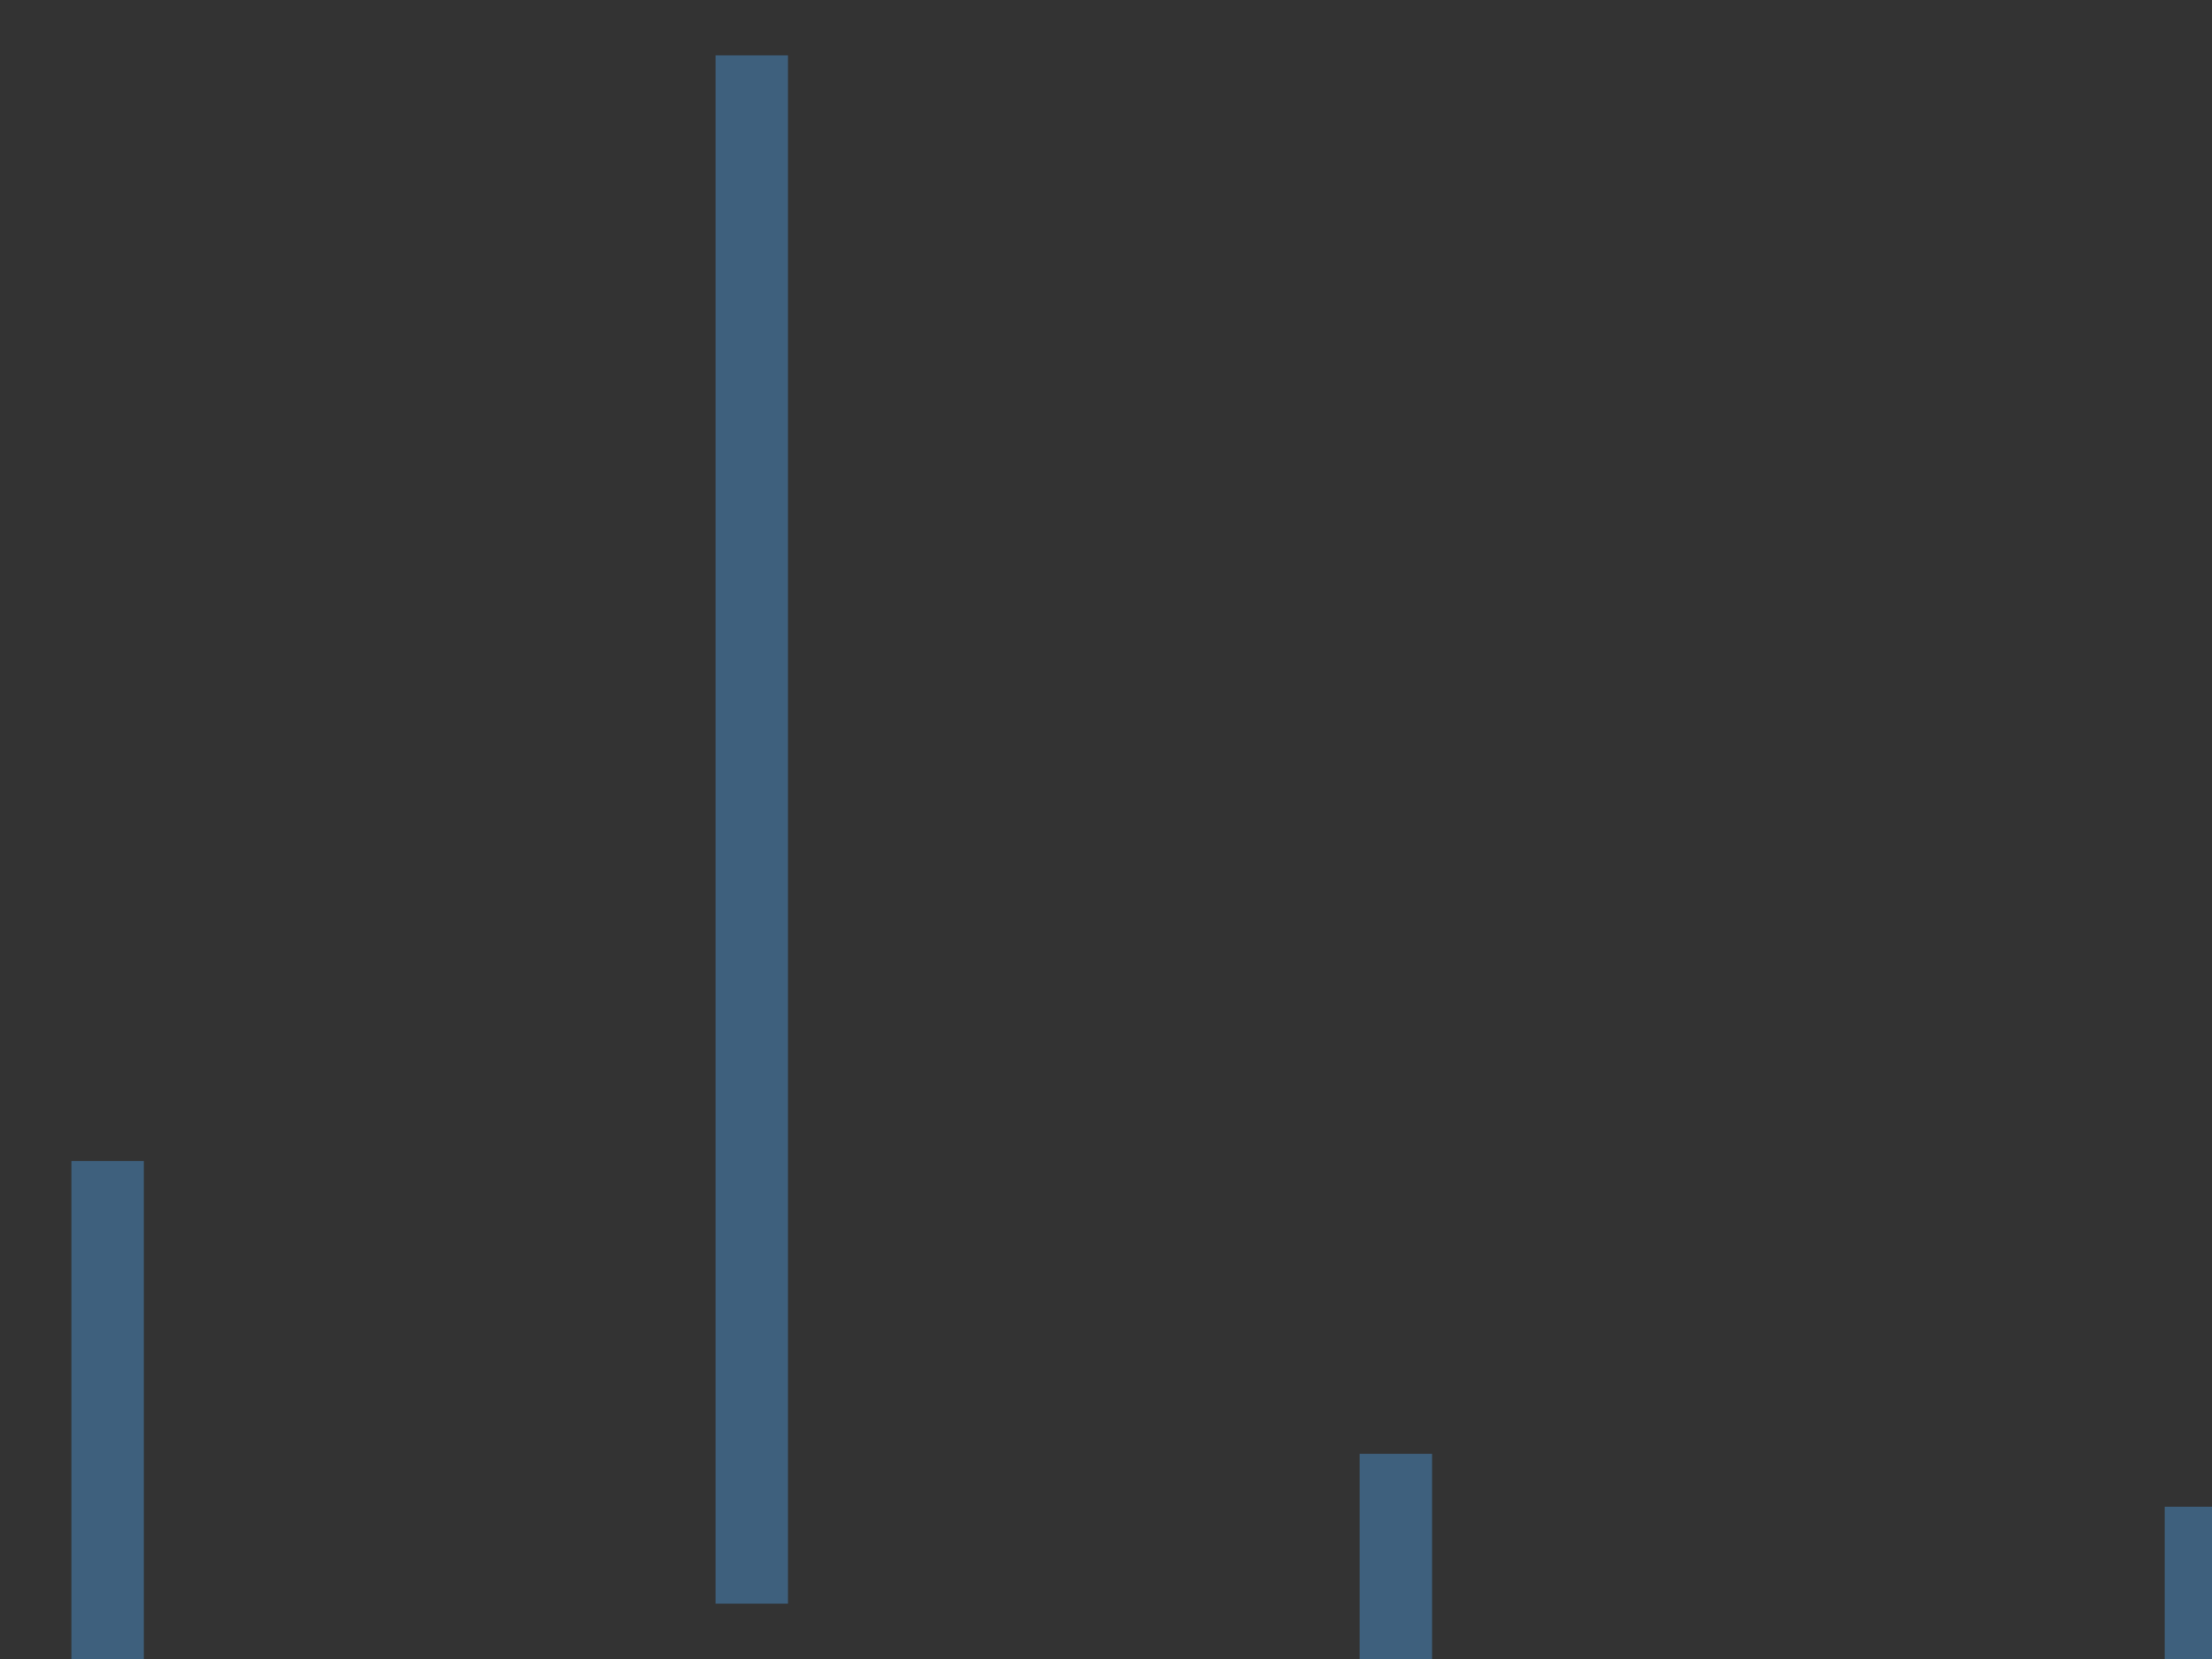 <svg xmlns="http://www.w3.org/2000/svg" width="640" height="480" color-interpolation-filters="sRGB" style="background: transparent;">
  <rect width="100%" height="100%" fill="#333333" stroke="none"/>
  <g>
    <g fill="none">
      <g fill="none" class="view">
        <g>
          <path width="640" height="480" x="0" y="0" fill="rgba(0,0,0,0)" d="m0 0 640 0 0 480-640 0z" class="area"/>
        </g>
        <g>
          <path width="608" height="448" x="16" y="16" fill="rgba(0,0,0,0)" d="m16 16 608 0 0 448-608 0z" class="area"/>
        </g>
        <g>
          <path width="608" height="448" x="16" y="16" fill="rgba(0,0,0,0)" d="m16 16 608 0 0 448-608 0z" class="area"/>
        </g>
        <g>
          <path width="608" height="448" x="16" y="16" fill="rgba(0,0,0,0)" d="m16 16 608 0 0 448-608 0z" class="area"/>
        </g>
        <g transform="matrix(1 0 0 1 16 16)">
          <path width="608" height="448" fill="rgba(0,0,0,0)" d="m0 0 608 0 0 448-608 0z" class="plot"/>
          <g fill="none" class="main-layer">
            <g>
              <path width="20.965" height="288.05" x="2.329" y="159.95" fill="rgba(70,130,180,1)" fill-opacity=".95" stroke="rgba(70,130,180,1)" stroke-width="0" d="m2.329 159.95 20.965 0 0 288.05-20.965 0z" class="element" opacity=".6"/>
            </g>
            <g>
              <path width="20.965" height="52.623" x="25.625" y="395.377" fill="rgba(255,255,0,1)" fill-opacity=".95" stroke="rgba(70,130,180,1)" stroke-width="0" d="m25.625 395.377 20.965 0 0 52.623-20.965 0z" class="element"/>
            </g>
            <g>
              <path width="20.965" height="98.121" x="48.919" y="349.879" fill="rgba(70,130,180,1)" fill-opacity=".95" stroke="rgba(70,130,180,1)" stroke-width="0" d="m48.919 349.879 20.966 0 0 98.121-20.966 0z" class="element" opacity=".6"/>
            </g>
            <g>
              <path width="20.965" height="150.004" x="72.215" y="297.997" fill="rgba(70,130,180,1)" fill-opacity=".95" stroke="rgba(70,130,180,1)" stroke-width="0" d="m72.215 297.997 20.965 0 0 150.004-20.965 0z" class="element" opacity=".6"/>
            </g>
            <g>
              <path width="20.965" height="448" x="95.51" y="0" fill="rgba(70,130,180,1)" fill-opacity=".95" stroke="rgba(70,130,180,1)" stroke-width="0" d="m95.51 0 20.965 0 0 448-20.965 0z" class="element" opacity=".6"/>
            </g>
            <g>
              <path width="20.965" height="80.698" x="118.805" y="367.302" fill="rgba(70,130,180,1)" fill-opacity=".95" stroke="rgba(70,130,180,1)" stroke-width="0" d="m118.805 367.302 20.965 0 0 80.698-20.965 0z" class="element" opacity=".6"/>
            </g>
            <g>
              <path width="20.965" height="71.069" x="142.1" y="376.931" fill="rgba(70,130,180,1)" fill-opacity=".95" stroke="rgba(70,130,180,1)" stroke-width="0" d="m142.1 376.931 20.965 0 0 71.069-20.965 0z" class="element" opacity=".6"/>
            </g>
            <g>
              <path width="20.965" height="214.936" x="165.395" y="233.064" fill="rgba(70,130,180,1)" fill-opacity=".95" stroke="rgba(70,130,180,1)" stroke-width="0" d="m165.395 233.064 20.966 0 0 214.936-20.966 0z" class="element" opacity=".6"/>
            </g>
            <g>
              <path width="20.965" height="245.691" x="188.69" y="202.309" fill="rgba(70,130,180,1)" fill-opacity=".95" stroke="rgba(70,130,180,1)" stroke-width="0" d="m188.69 202.309 20.965 0 0 245.691-20.965 0z" class="element" opacity=".6"/>
            </g>
            <g>
              <path width="20.965" height="5.396" x="211.985" y="442.604" fill="rgba(70,130,180,1)" fill-opacity=".95" stroke="rgba(70,130,180,1)" stroke-width="0" d="m211.985 442.604 20.965 0 0 5.396-20.965 0z" class="element" opacity=".6"/>
            </g>
            <g>
              <path width="20.965" height="27.229" x="235.28" y="420.772" fill="rgba(70,130,180,1)" fill-opacity=".95" stroke="rgba(70,130,180,1)" stroke-width="0" d="m235.28 420.772 20.965 0 0 27.229-20.965 0z" class="element" opacity=".6"/>
            </g>
            <g>
              <path width="20.965" height="141.962" x="258.575" y="306.038" fill="rgba(70,130,180,1)" fill-opacity=".95" stroke="rgba(70,130,180,1)" stroke-width="0" d="m258.575 306.038 20.965 0 0 141.962-20.965 0z" class="element" opacity=".6"/>
            </g>
            <g>
              <path width="20.965" height="84.86" x="281.87" y="363.14" fill="rgba(70,130,180,1)" fill-opacity=".95" stroke="rgba(70,130,180,1)" stroke-width="0" d="m281.87 363.14 20.965 0 0 84.86-20.965 0z" class="element" opacity=".6"/>
            </g>
            <g>
              <path width="20.965" height="238.037" x="305.165" y="209.963" fill="rgba(70,130,180,1)" fill-opacity=".95" stroke="rgba(70,130,180,1)" stroke-width="0" d="m305.165 209.963 20.965 0 0 238.037-20.965 0z" class="element" opacity=".6"/>
            </g>
            <g>
              <path width="20.965" height="264.772" x="328.46" y="183.228" fill="rgba(70,130,180,1)" fill-opacity=".95" stroke="rgba(70,130,180,1)" stroke-width="0" d="m328.46 183.228 20.965 0 0 264.772-20.965 0z" class="element" opacity=".6"/>
            </g>
            <g>
              <path width="20.965" height="68.036" x="351.755" y="379.964" fill="rgba(70,130,180,1)" fill-opacity=".95" stroke="rgba(70,130,180,1)" stroke-width="0" d="m351.755 379.964 20.965 0 0 68.036-20.965 0z" class="element" opacity=".6"/>
            </g>
            <g>
              <path width="20.965" height="3.351" x="375.05" y="444.649" fill="rgba(70,130,180,1)" fill-opacity=".95" stroke="rgba(70,130,180,1)" stroke-width="0" d="m375.05 444.649 20.965 0 0 3.351-20.965 0z" class="element" opacity=".6"/>
            </g>
            <g>
              <path width="20.965" height="211.162" x="398.345" y="236.838" fill="rgba(70,130,180,1)" fill-opacity=".95" stroke="rgba(70,130,180,1)" stroke-width="0" d="m398.345 236.838 20.965 0 0 211.162-20.965 0z" class="element" opacity=".6"/>
            </g>
            <g>
              <path width="20.965" height="223.154" x="421.64" y="224.846" fill="rgba(70,130,180,1)" fill-opacity=".95" stroke="rgba(70,130,180,1)" stroke-width="0" d="m421.64 224.846 20.966 0 0 223.154-20.966 0z" class="element" opacity=".6"/>
            </g>
            <g>
              <path width="20.965" height="319.405" x="444.935" y="128.595" fill="rgba(70,130,180,1)" fill-opacity=".95" stroke="rgba(70,130,180,1)" stroke-width="0" d="m444.935 128.595 20.965 0 0 319.405-20.965 0z" class="element" opacity=".6"/>
            </g>
            <g>
              <path width="20.965" height="97.275" x="468.23" y="350.725" fill="rgba(70,130,180,1)" fill-opacity=".95" stroke="rgba(70,130,180,1)" stroke-width="0" d="m468.23 350.725 20.965 0 0 97.275-20.965 0z" class="element" opacity=".6"/>
            </g>
            <g>
              <path width="20.965" height="34.494" x="491.525" y="413.506" fill="rgba(70,130,180,1)" fill-opacity=".95" stroke="rgba(70,130,180,1)" stroke-width="0" d="m491.525 413.506 20.965 0 0 34.494-20.965 0z" class="element" opacity=".6"/>
            </g>
            <g>
              <path width="20.965" height="83.237" x="514.82" y="364.763" fill="rgba(70,130,180,1)" fill-opacity=".95" stroke="rgba(70,130,180,1)" stroke-width="0" d="m514.82 364.763 20.965 0 0 83.237-20.965 0z" class="element" opacity=".6"/>
            </g>
            <g>
              <path width="20.965" height="5.29" x="538.115" y="442.709" fill="rgba(70,130,180,1)" fill-opacity=".95" stroke="rgba(70,130,180,1)" stroke-width="0" d="m538.115 442.709 20.965 0 0 5.29-20.966 0z" class="element" opacity=".6"/>
            </g>
            <g>
              <path width="20.965" height="69.623" x="561.41" y="378.377" fill="rgba(70,130,180,1)" fill-opacity=".95" stroke="rgba(70,130,180,1)" stroke-width="0" d="m561.41 378.377 20.965 0 0 69.623-20.965 0z" class="element" opacity=".6"/>
            </g>
            <g>
              <path width="20.965" height="2.61" x="584.705" y="445.39" fill="rgba(70,130,180,1)" fill-opacity=".95" stroke="rgba(70,130,180,1)" stroke-width="0" d="m584.705 445.39 20.965 0 0 2.61-20.965 0z" class="element" opacity=".6"/>
            </g>
          </g>
          <g fill="none" class="label-layer"/>
        </g>
      </g>
    </g>
  </g>
</svg>
